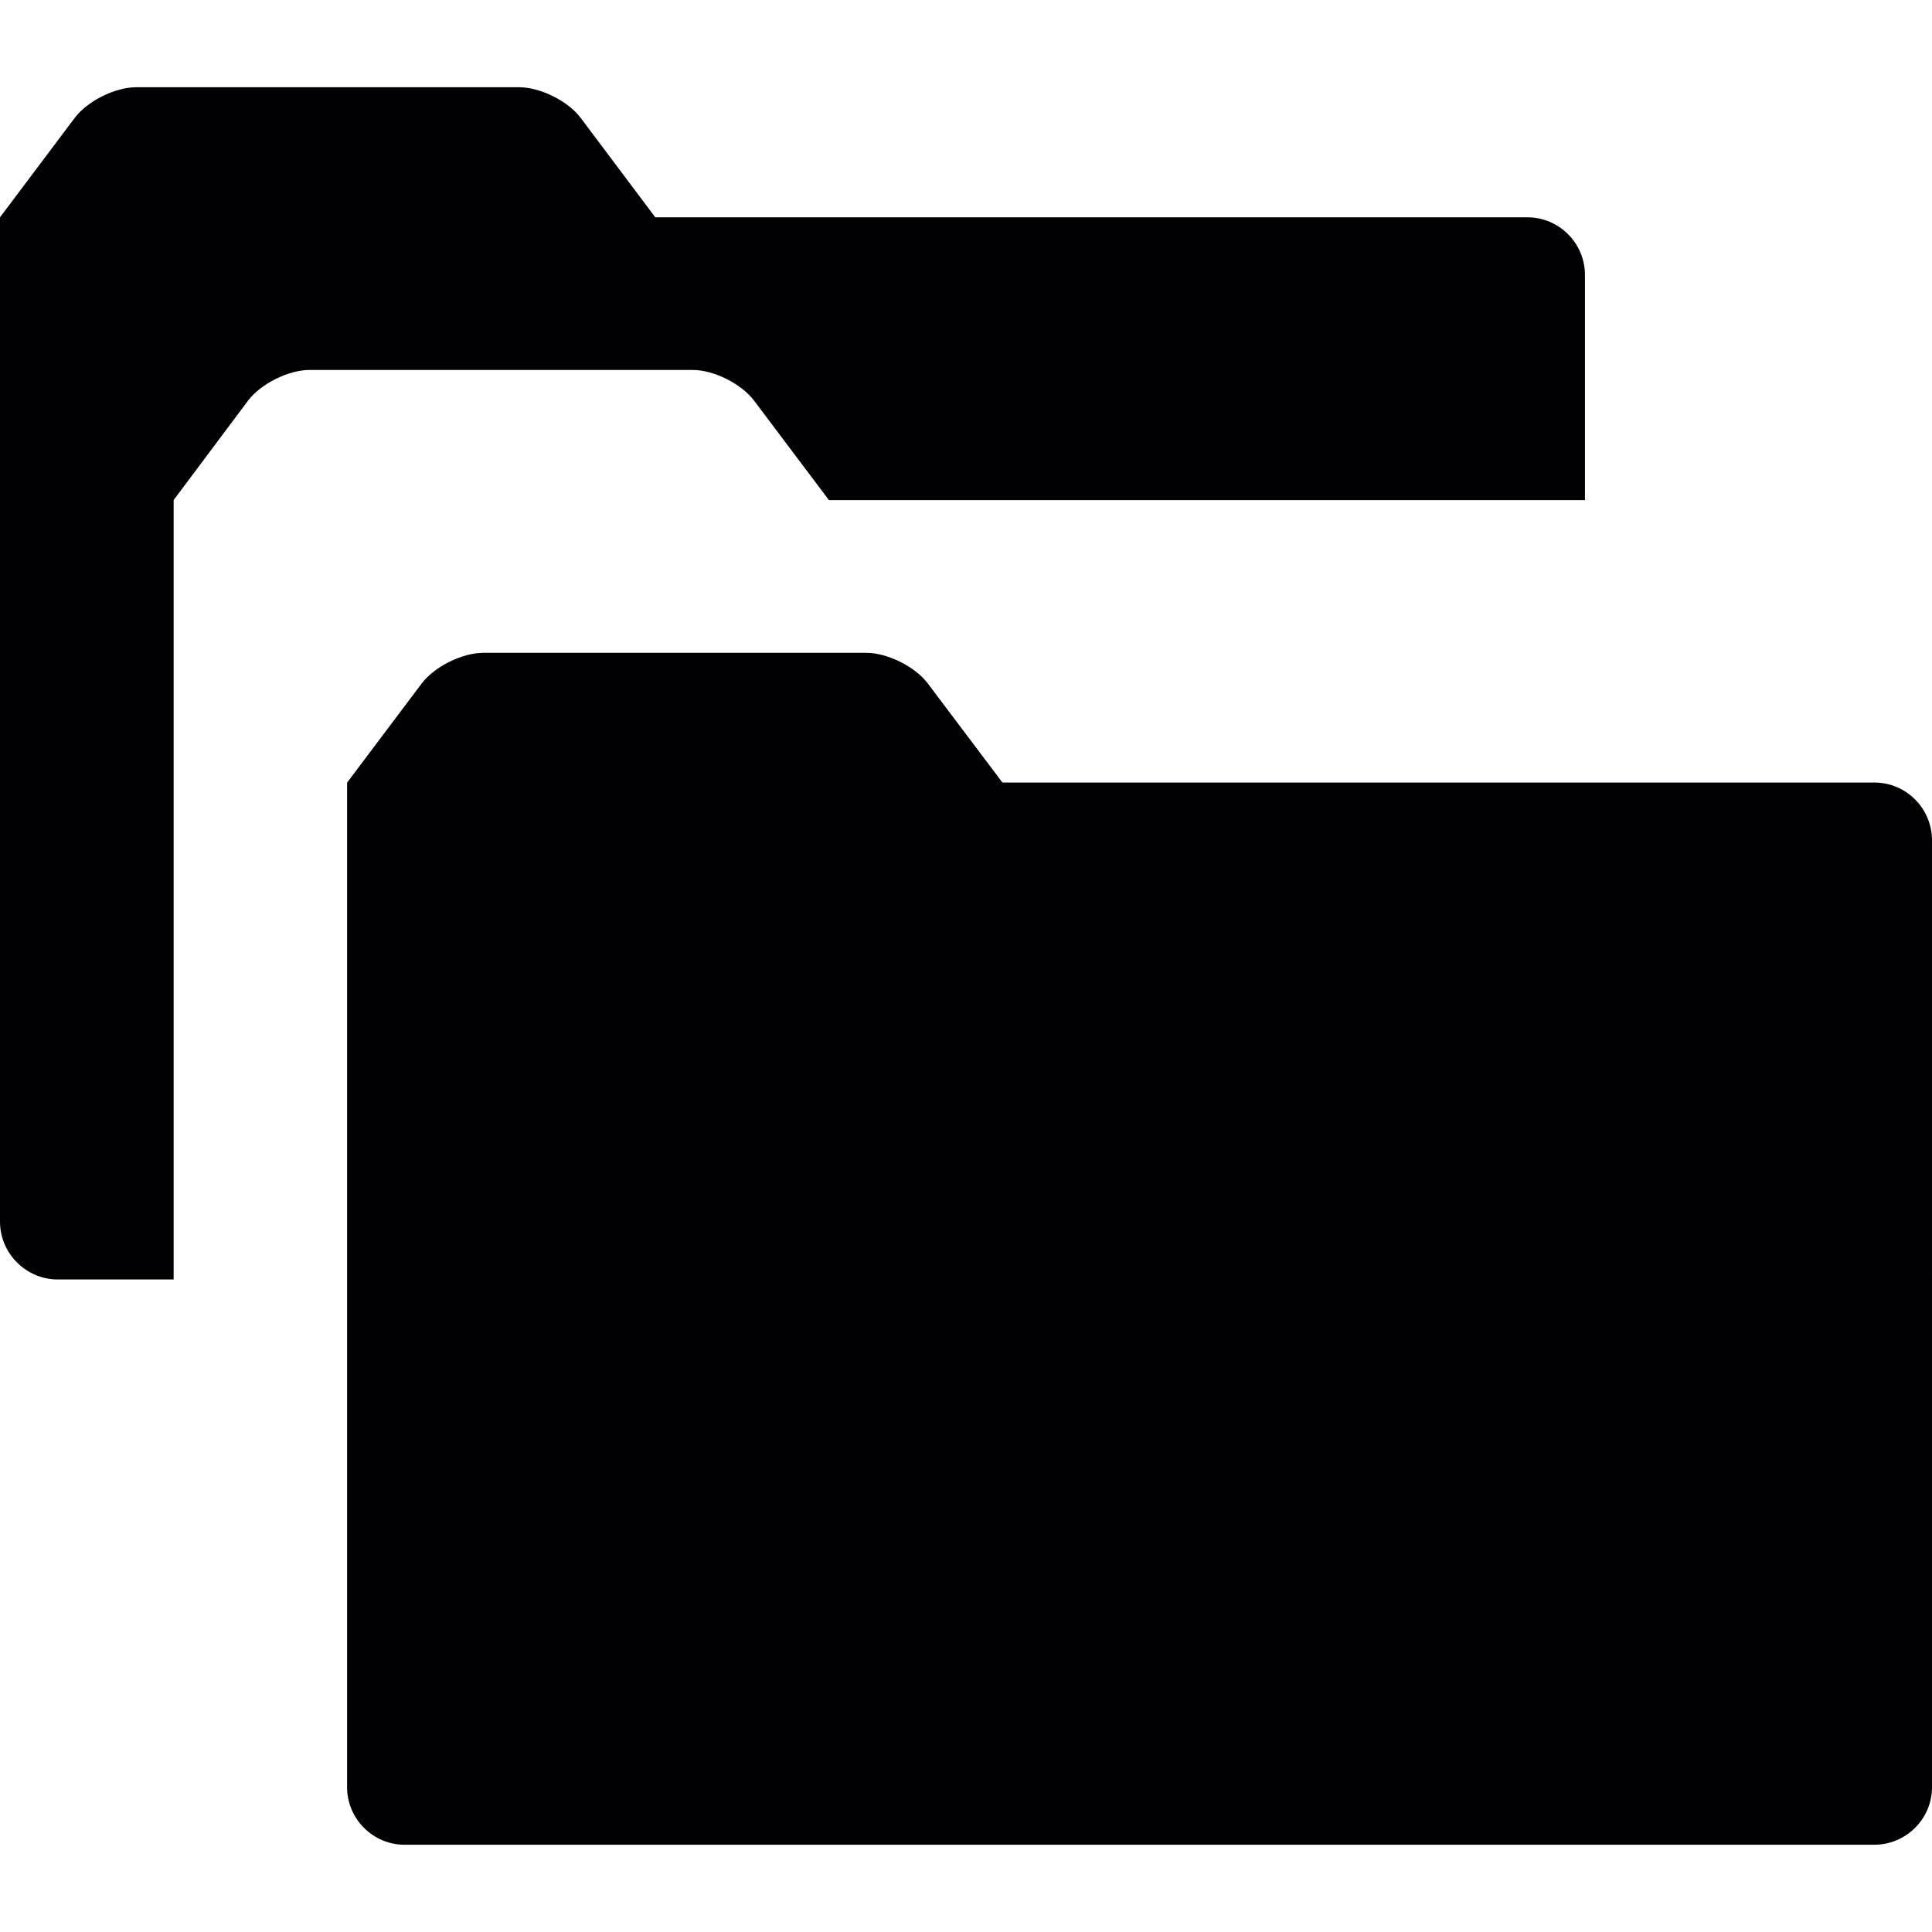 <?xml version="1.0" encoding="iso-8859-1"?>
<!-- Generator: Adobe Illustrator 16.0.0, SVG Export Plug-In . SVG Version: 6.00 Build 0)  -->
<!DOCTYPE svg PUBLIC "-//W3C//DTD SVG 1.1//EN" "http://www.w3.org/Graphics/SVG/1.1/DTD/svg11.dtd">
<svg version="1.1" id="Capa_1" xmlns="http://www.w3.org/2000/svg" xmlns:xlink="http://www.w3.org/1999/xlink" x="0px" y="0px"
	 width="79.531px" height="79.532px" viewBox="0 0 79.531 79.532" style="enable-background:new 0 0 79.531 79.532;"
	 xml:space="preserve">
<g>
	<path style="fill:#010002;" d="M7.148,20.585v32.084H2.377C1.067,52.669,0,51.592,0,50.288V8.945L3.071,4.86
		c0.526-0.702,1.665-1.269,2.535-1.269h6.299c0.87,0,2.302,0,3.164,0h6.299c0.87,0,2.012,0.566,2.535,1.261l3.071,4.093h35.9
		c1.305,0,2.371,1.067,2.371,2.372v9.269H34.122l-3.076-4.088c-0.521-0.696-1.66-1.269-2.53-1.269h-6.304c-0.87,0-2.297,0-3.167,0
		h-6.299c-0.867,0-2.009,0.567-2.535,1.263L7.148,20.585z M77.159,32.213H41.265l-3.076-4.083c-0.52-0.689-1.659-1.256-2.524-1.256
		H29.36c-0.87,0-2.297,0-3.172,0h-6.294c-0.87,0-2.009,0.567-2.535,1.261l-3.071,4.083v41.354c0,1.301,1.067,2.367,2.367,2.367
		h60.499c1.31,0,2.377-1.066,2.377-2.367V34.6C79.536,33.285,78.47,32.213,77.159,32.213z"/>
</g>
<g>
</g>
<g>
</g>
<g>
</g>
<g>
</g>
<g>
</g>
<g>
</g>
<g>
</g>
<g>
</g>
<g>
</g>
<g>
</g>
<g>
</g>
<g>
</g>
<g>
</g>
<g>
</g>
<g>
</g>
</svg>
